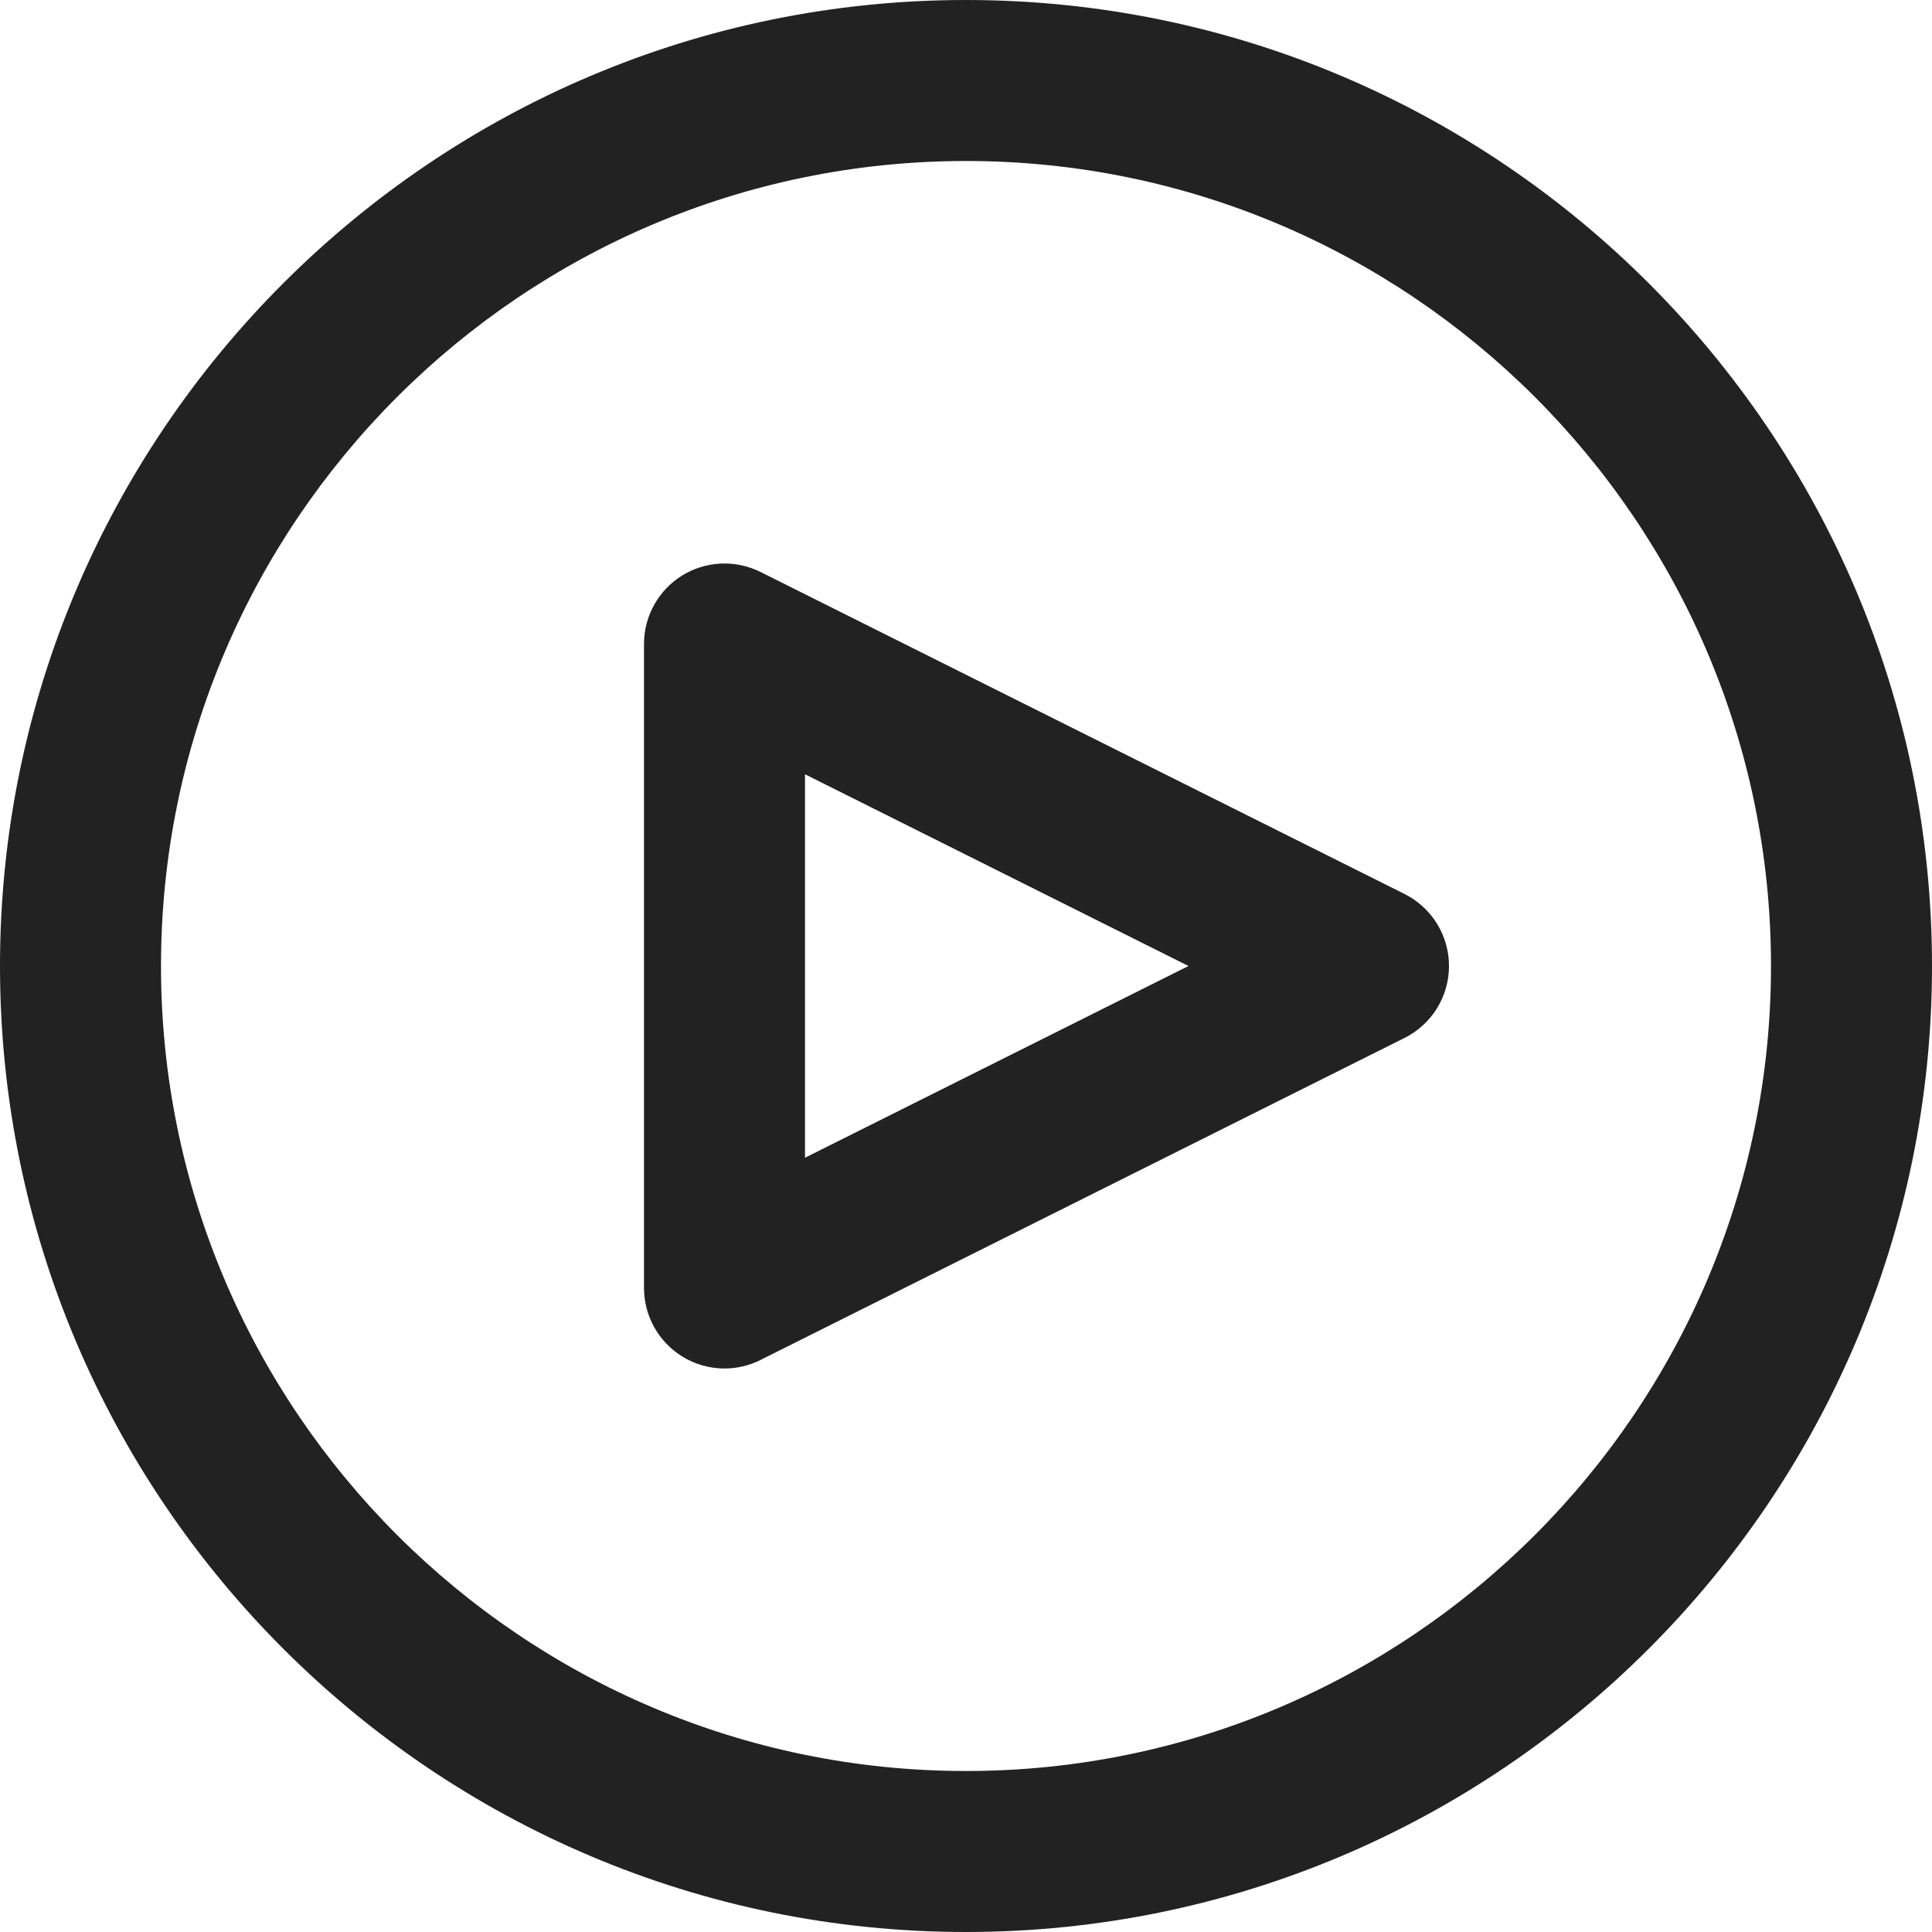 <?xml version="1.0" encoding="UTF-8"?>
<svg  viewBox="0 0 24 24" version="1.1" xmlns="http://www.w3.org/2000/svg" xmlns:xlink="http://www.w3.org/1999/xlink">
    <title>Icons/Basic icons/control-play</title>
    <g  id="Icons/Basic-icons/control-play" stroke="none" stroke-width="1" fill="none" fill-rule="evenodd">
        <path d="M12,0 C18.617,0 24,5.383 24,12 C24,18.617 18.617,24 12,24 C5.383,24 0,18.617 0,12 C0,5.383 5.383,0 12,0 Z M12,2 C6.486,2 2,6.486 2,12 C2,17.514 6.486,22 12,22 C17.514,22 22,17.514 22,12 C22,6.486 17.514,2 12,2 Z M9.447,7.105 L17.447,11.105 C17.786,11.275 18,11.621 18,12 C18,12.379 17.786,12.725 17.447,12.894 L9.447,16.894 C9.306,16.965 9.153,17 9,17 C8.817,17 8.635,16.95 8.474,16.85 C8.18,16.668 8,16.347 8,16 L8,8 C8,7.653 8.18,7.331 8.474,7.149 C8.769,6.967 9.137,6.951 9.447,7.105 Z M10,9.618 L10,14.382 L14.764,12 L10,9.618 Z"  id="Combined-Shape" fill="#222222"></path>
    </g>
</svg>